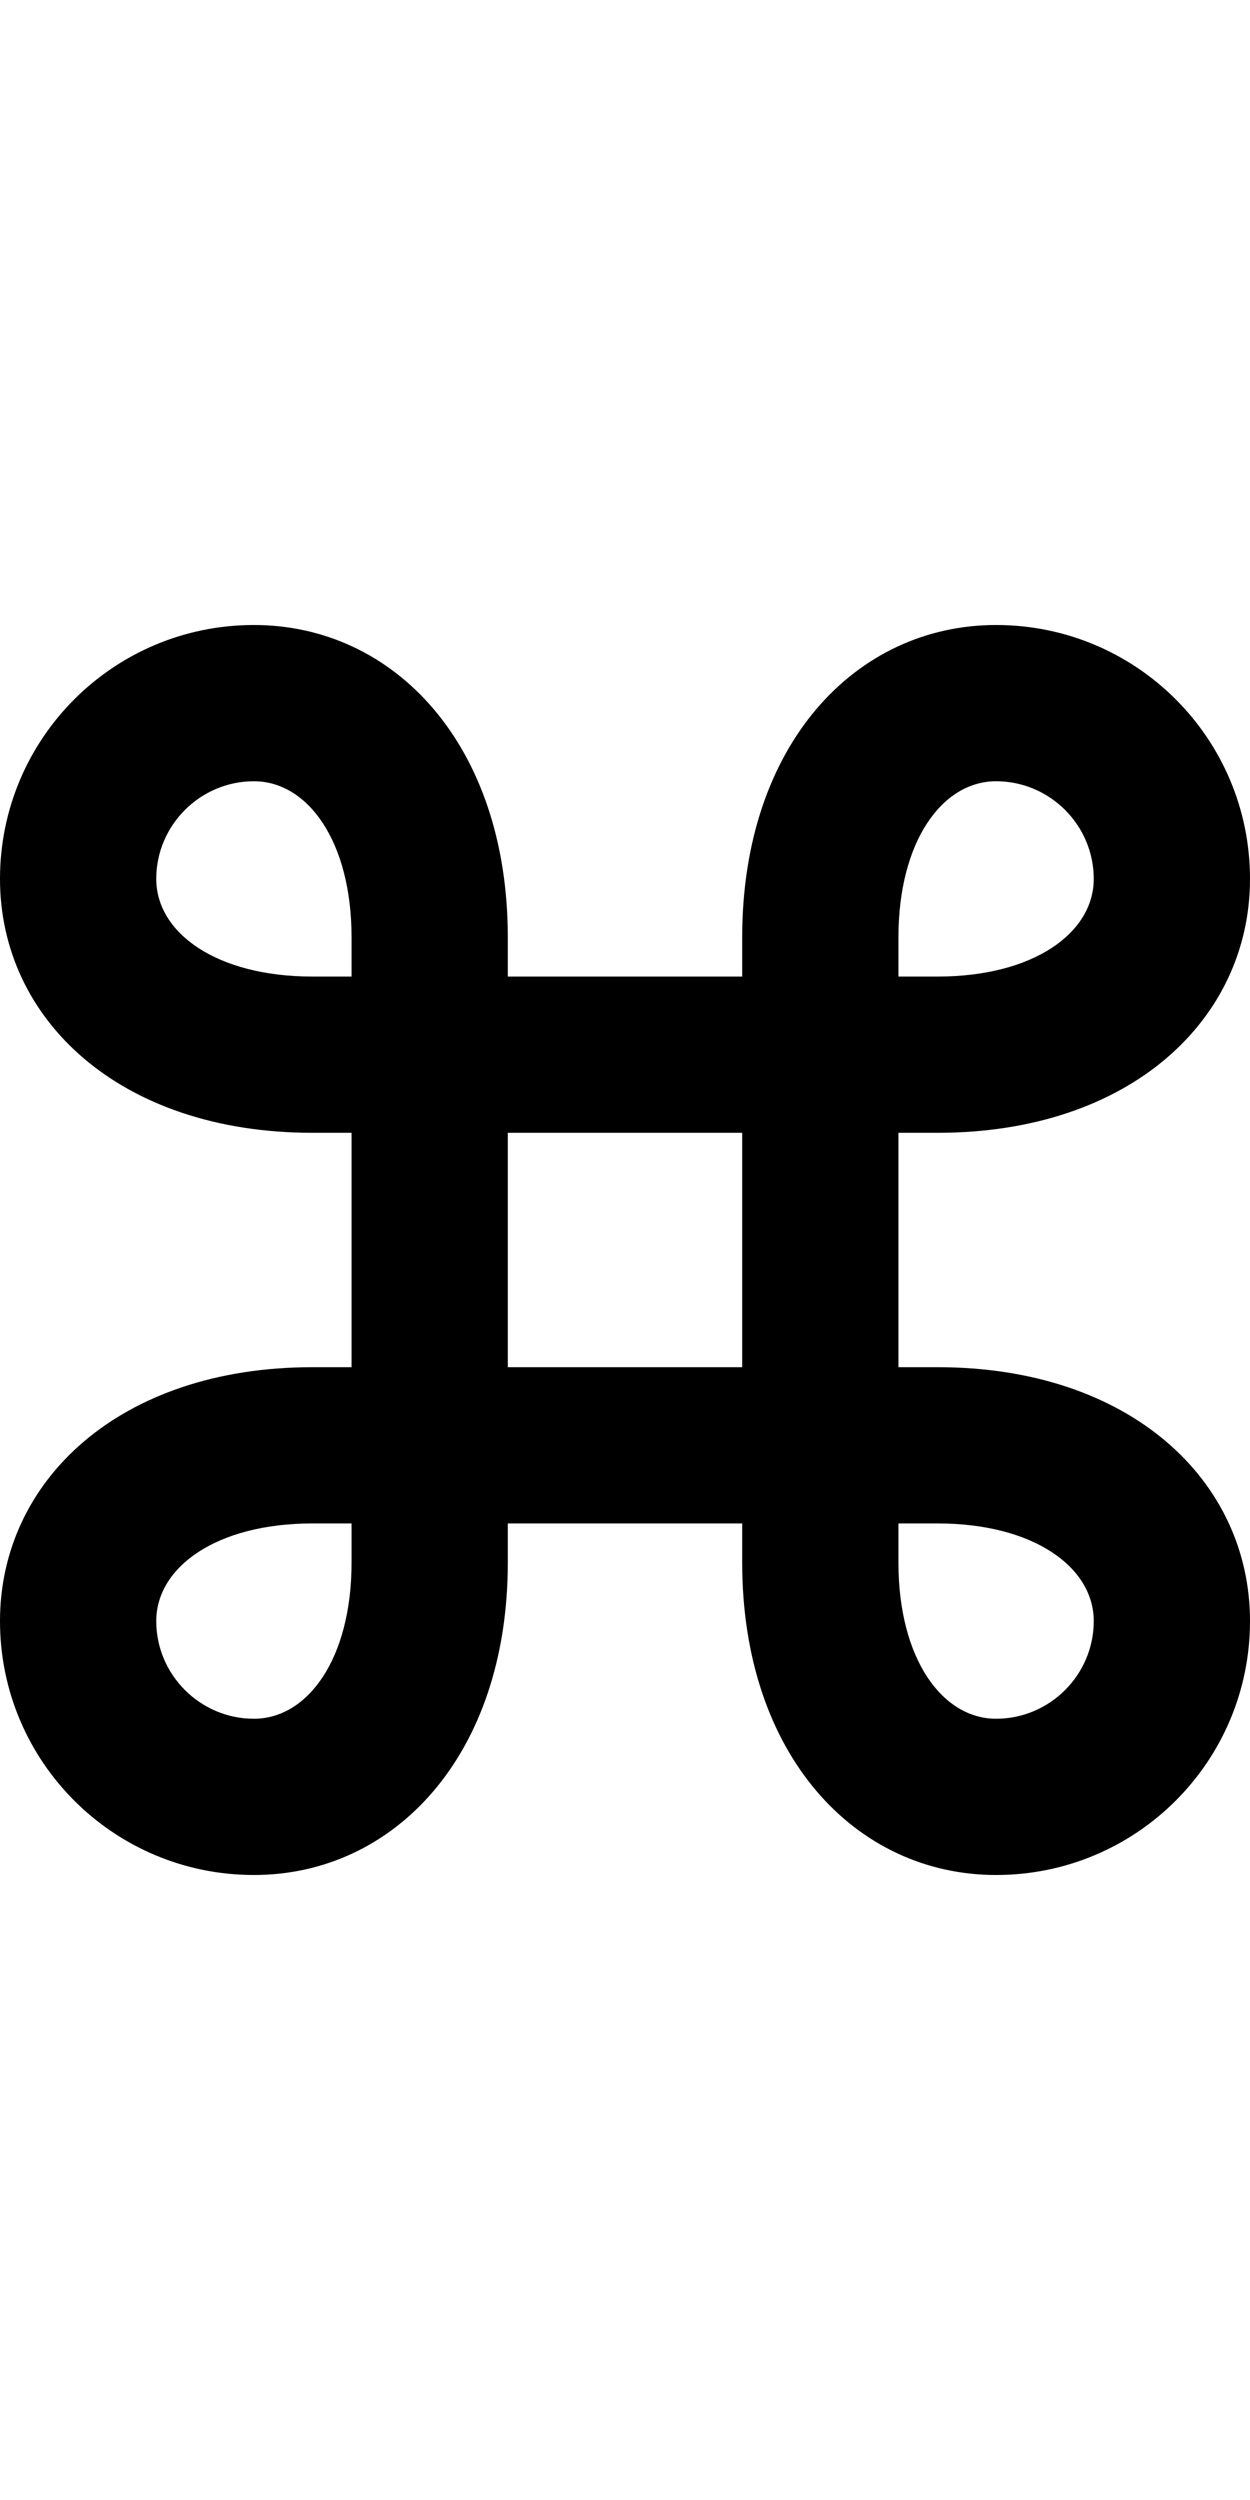 <?xml version="1.0" encoding="UTF-8" standalone="no"?>
<svg
   xmlns:dc="http://purl.org/dc/elements/1.1/"
   xmlns:cc="http://creativecommons.org/ns#"
   xmlns:rdf="http://www.w3.org/1999/02/22-rdf-syntax-ns#"
   xmlns:svg="http://www.w3.org/2000/svg"
   xmlns="http://www.w3.org/2000/svg"
   version="1.1"
   width="1024"
   height="2048"
   id="svg3355">
  <defs
     id="defs3357" />
  <path
     id="path3671-6-1-9-6-7-3"
     style="display:inline;fill:#000000;fill-opacity:1;stroke:none;stroke-width:1"
     d="M 208,512 C 93.004,512 0,604.997 0,720 0,835.003 98.005,928 256,928 h 32 v 192 h -32 c -157.995,0 -256,92.996 -256,208 0,115.004 93.004,208 208,208 114.996,0 208,-98.001 208,-256 v -32 h 192 v 32 c 0,157.999 93.004,256 208,256 114.996,0 208,-92.996 208,-208 0,-115.004 -98.005,-208 -256,-208 H 736 V 928 h 32 c 157.995,0 256,-92.997 256,-208 0,-115.003 -93.004,-208 -208,-208 -114.996,0 -208,98.001 -208,256 v 32 H 416 V 768 C 416,610.001 322.996,512 208,512 Z m 0,128 c 44.001,0 80,49.001 80,128 v 32 h -32 c -79.003,0 -128,-35.997 -128,-80 0,-44.003 35.999,-80 80,-80 z m 608,0 c 44.001,0 80,35.997 80,80 0,44.003 -48.997,80 -128,80 h -32 v -32 c 0,-78.999 35.999,-128 80,-128 z M 416,928 h 192 v 192 H 416 Z m -160,320 h 32 v 32 c 0,78.999 -35.999,128 -80,128 -44.001,0 -80,-35.998 -80,-80 0,-44.003 48.997,-80 128,-80 z m 480,0 h 32 c 79.003,0 128,35.997 128,80 0,44.002 -35.999,80 -80,80 -44.001,0 -80,-49.001 -80,-128 z" />
</svg>
